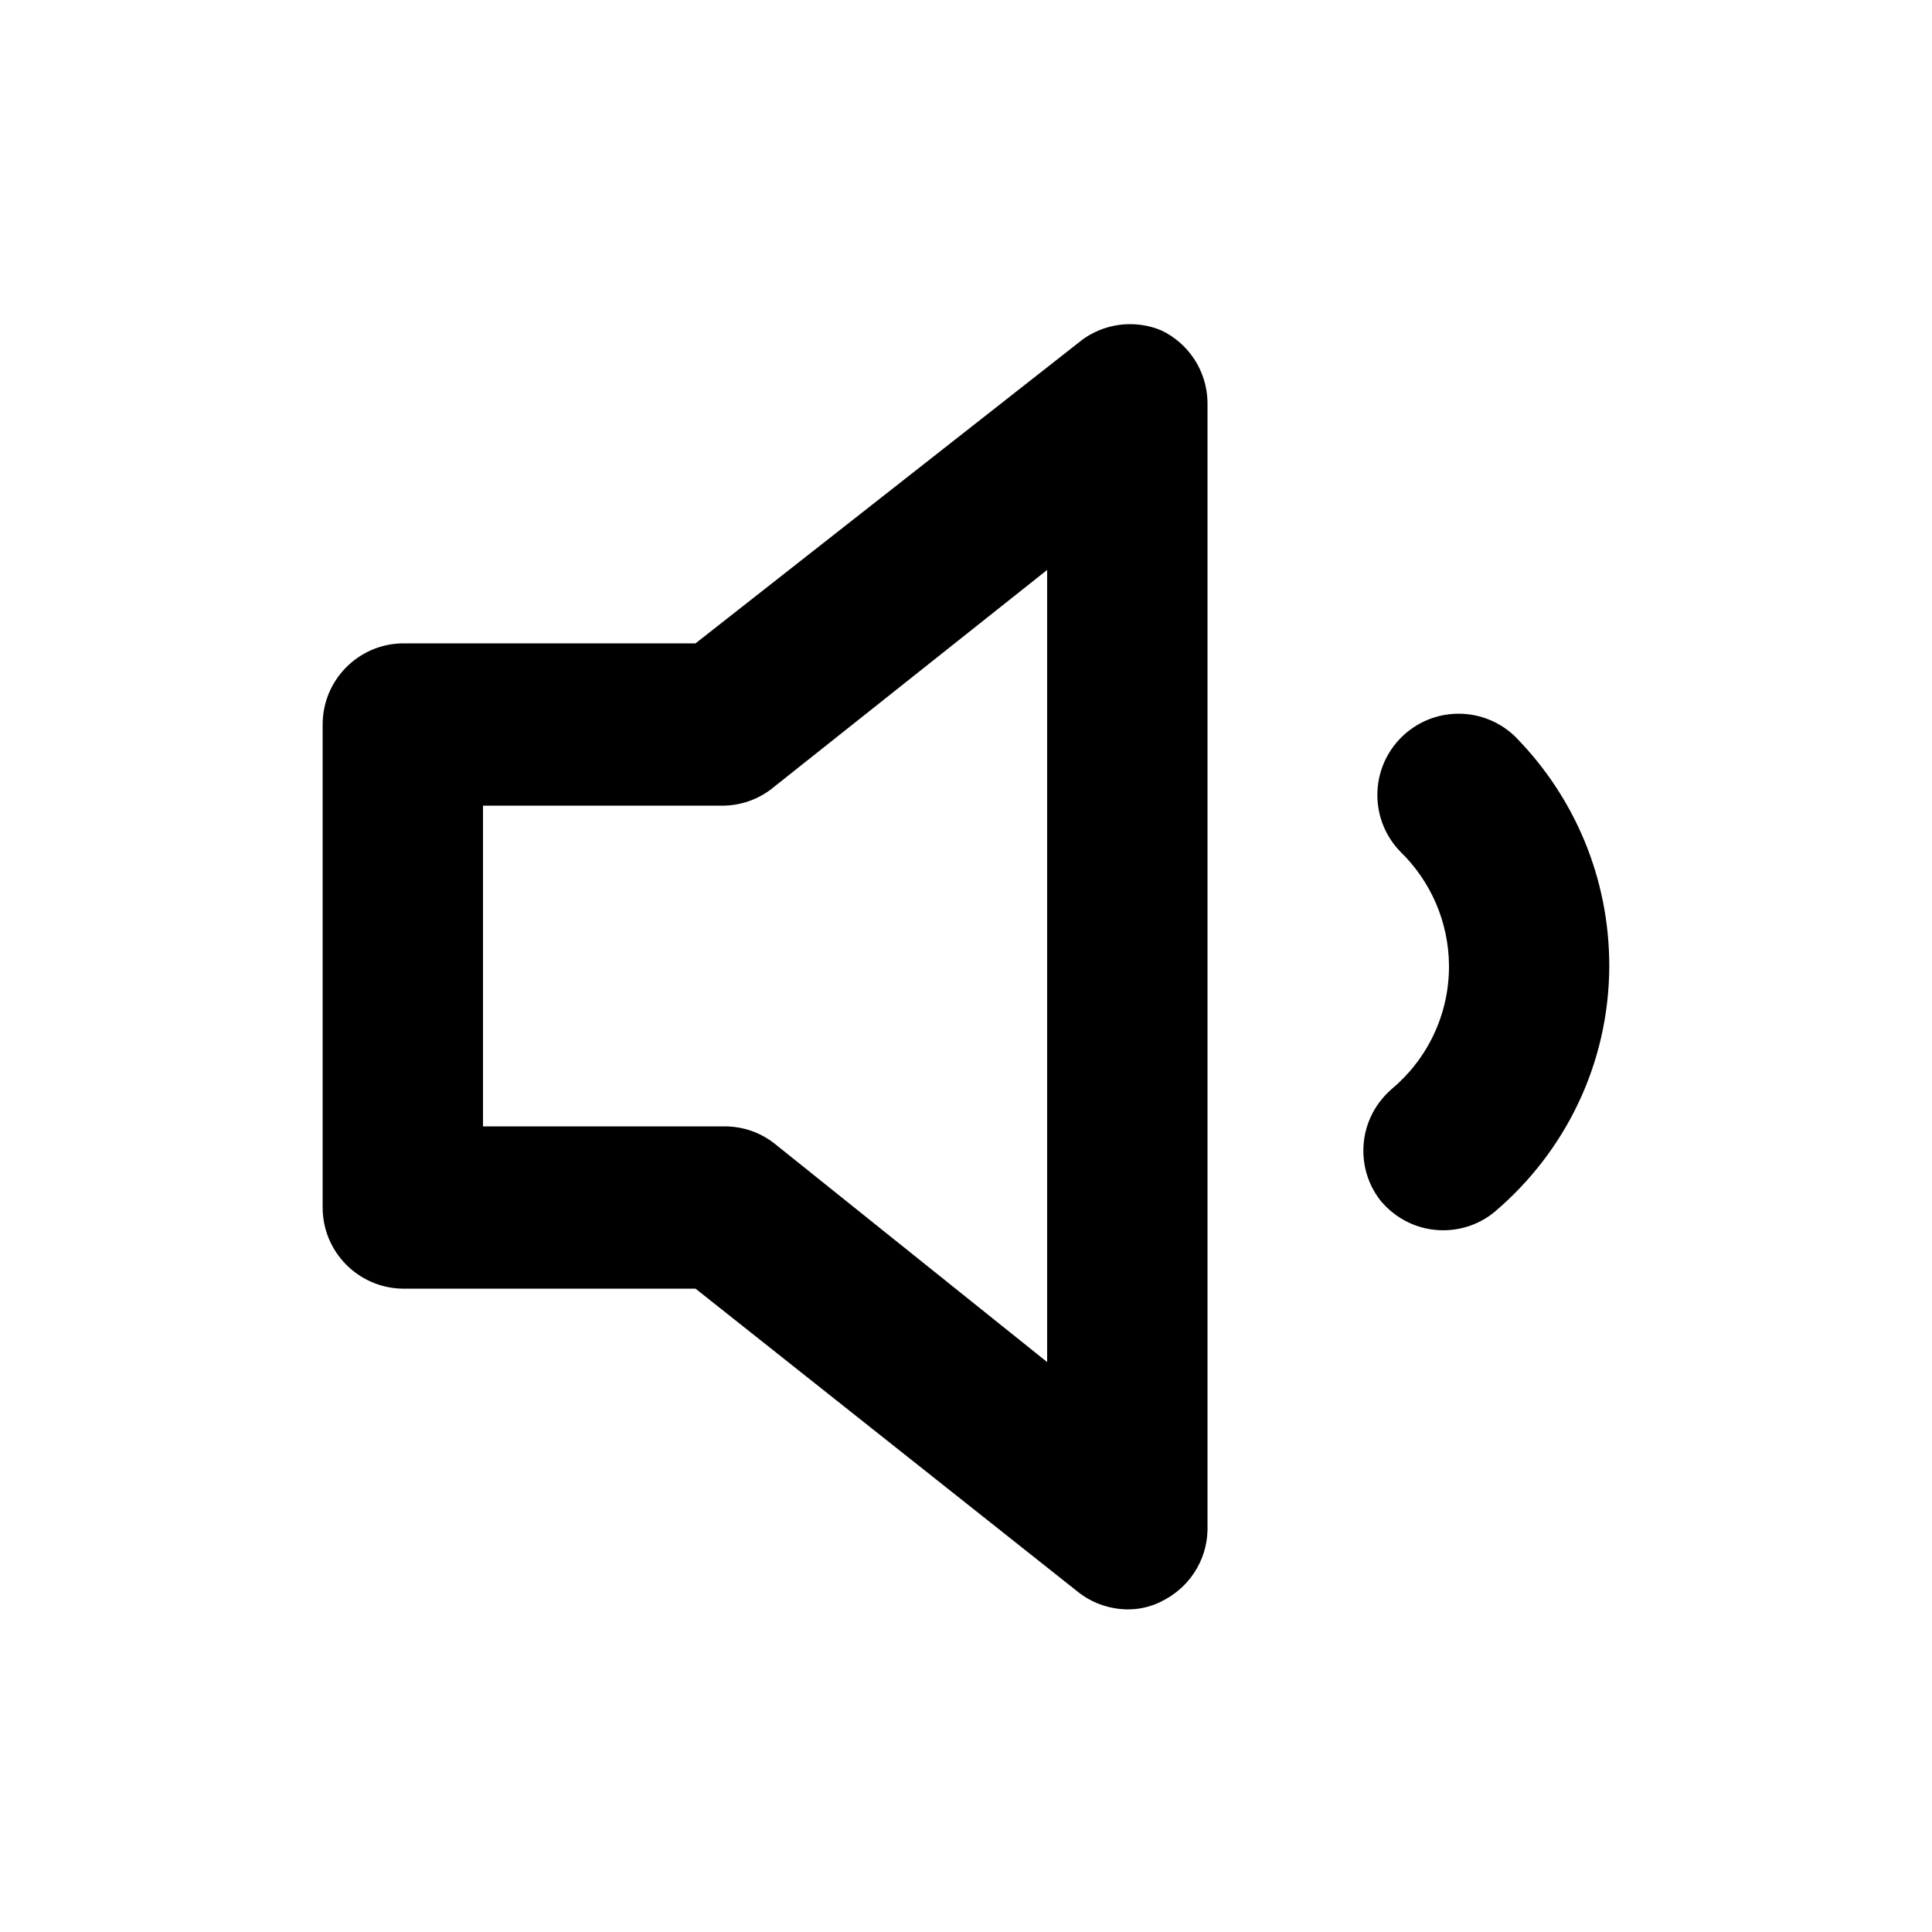 <svg xmlns="http://www.w3.org/2000/svg" width="24" height="24" viewBox="0 0 24 24">
<path d="M18.84 9.168c-0.183-0.186-0.438-0.302-0.72-0.302-0.558 0-1.010 0.452-1.010 1.010 0 0.276 0.111 0.526 0.29 0.708l-0-0c0.368 0.36 0.597 0.861 0.6 1.416v0c0 0.001 0 0.002 0 0.003 0 0.615-0.279 1.165-0.717 1.53l-0.003 0.003c-0.211 0.186-0.344 0.457-0.344 0.758 0 0.241 0.084 0.462 0.225 0.635l-0.001-0.002c0.186 0.218 0.461 0.356 0.768 0.356 0.247 0 0.474-0.089 0.649-0.237l-0.002 0.001c0.866-0.738 1.413-1.829 1.416-3.048v-0c0-0 0-0 0-0 0-1.102-0.439-2.101-1.153-2.832l0.001 0.001zM14.424 4.104c-0.114-0.049-0.247-0.077-0.386-0.077-0.225 0-0.433 0.074-0.601 0.199l0.003-0.002-4.8 3.768h-3.648c-0.546 0.013-0.984 0.459-0.984 1.008 0 0 0 0 0 0v-0 6c0 0 0 0 0 0 0 0.548 0.438 0.994 0.983 1.008l0.001 0h3.648l4.752 3.768c0.164 0.13 0.372 0.21 0.599 0.216l0.001 0c0.007 0 0.016 0 0.024 0 0.149 0 0.289-0.036 0.413-0.099l-0.005 0.002c0.337-0.162 0.567-0.497 0.576-0.887l0-0.001v-14.016c-0.009-0.391-0.239-0.726-0.57-0.885l-0.006-0.003zM13.008 16.92l-3.384-2.712c-0.17-0.135-0.387-0.216-0.624-0.216-0 0-0 0-0 0h-3v-3.984h3c0.239-0.007 0.457-0.097 0.625-0.241l-0.001 0.001 3.384-2.688z"></path>
</svg>
